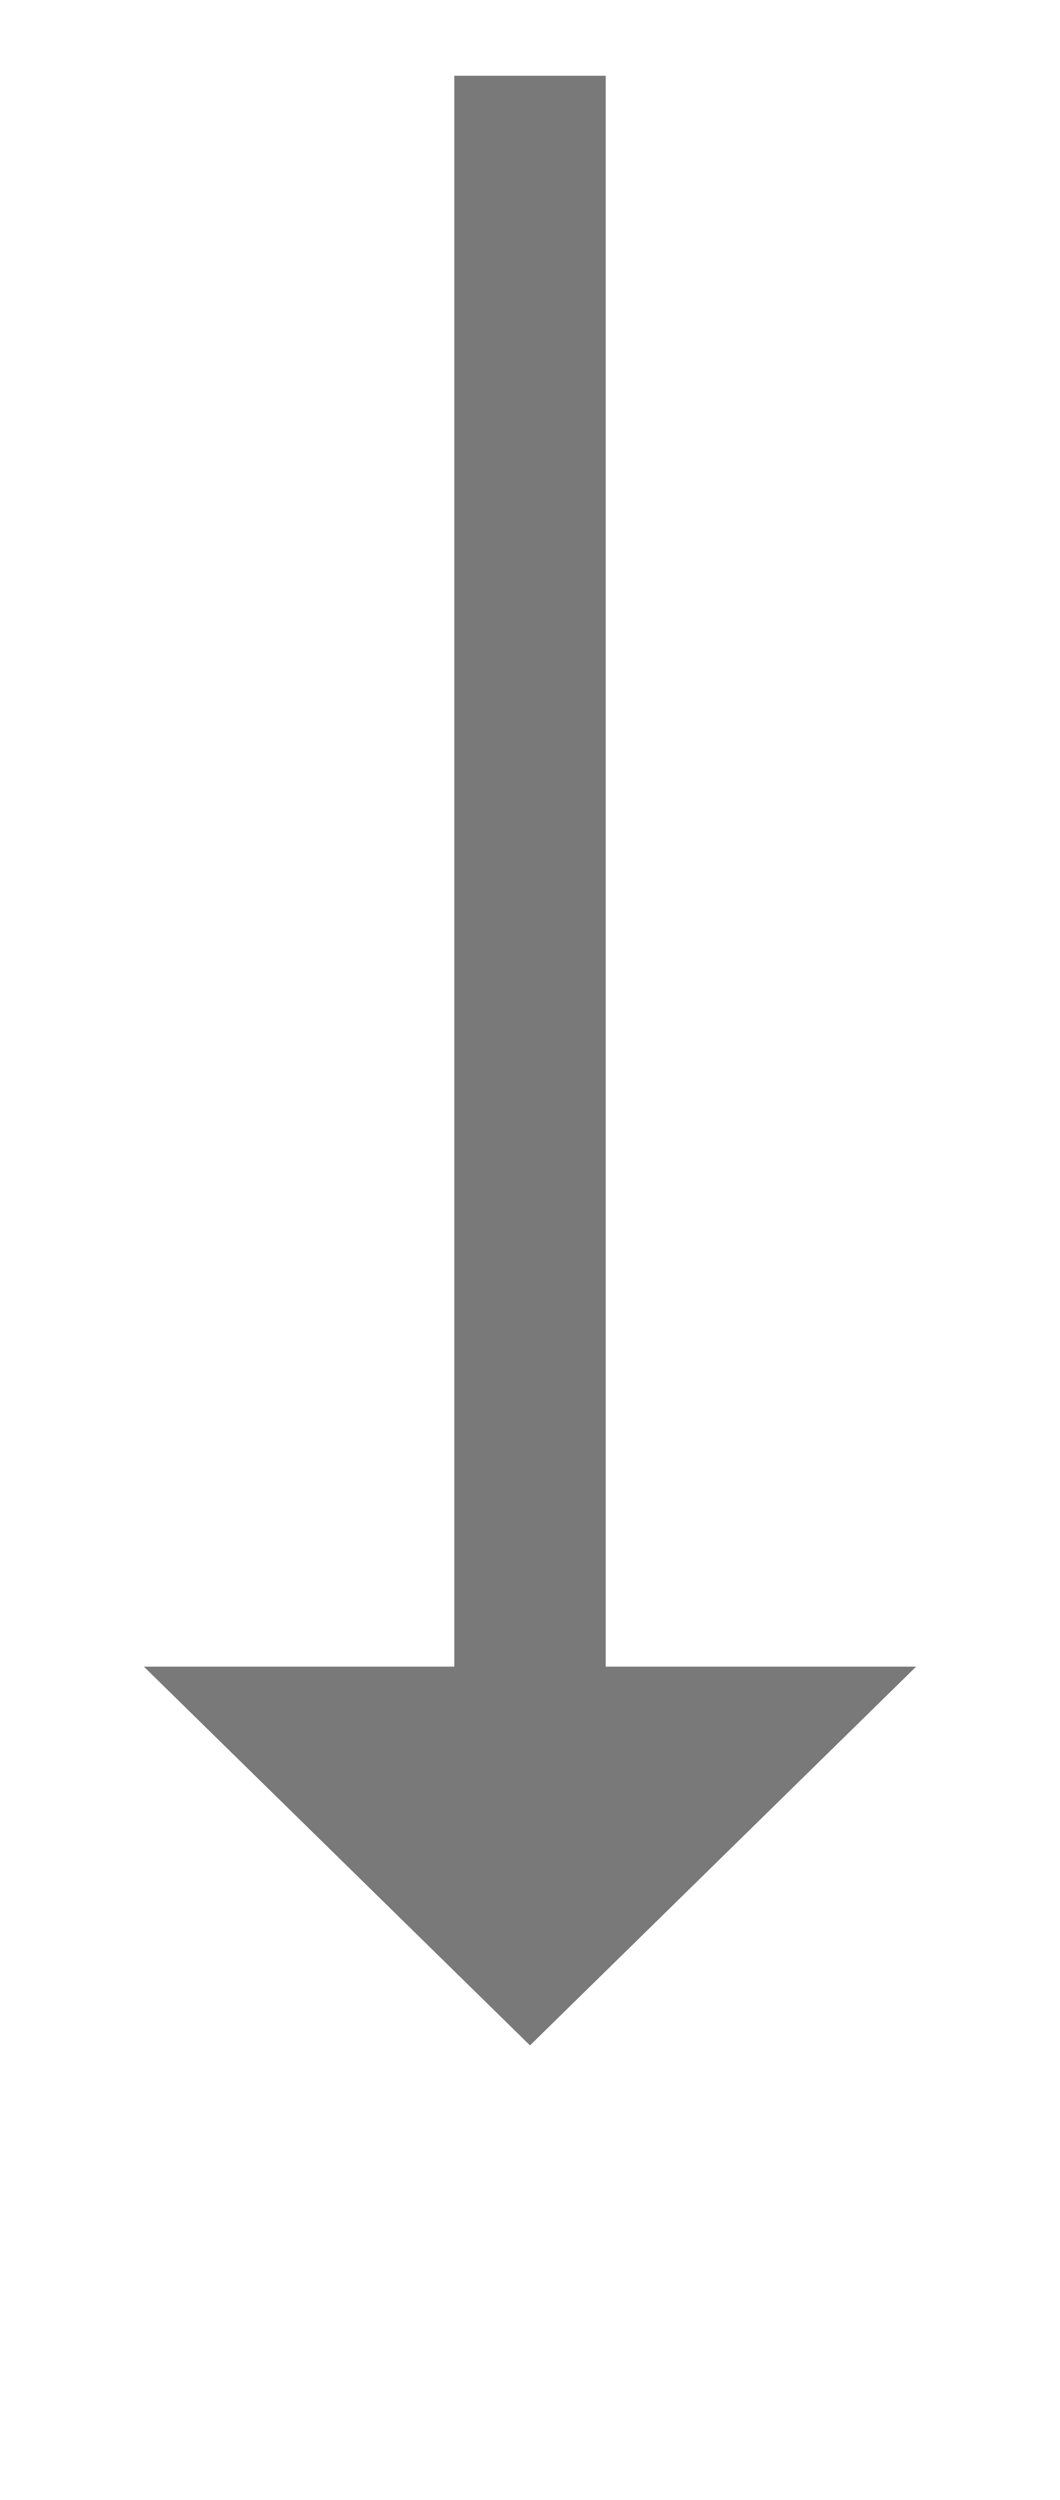 ﻿<?xml version="1.0" encoding="utf-8"?>
<svg version="1.1" xmlns:xlink="http://www.w3.org/1999/xlink" width="28px" height="66px" xmlns="http://www.w3.org/2000/svg">
  <g transform="matrix(1 0 0 1 -238 -337 )">
    <path d="M 241.8 381  L 252 391  L 262.2 381  L 241.8 381  Z " fill-rule="nonzero" fill="#797979" stroke="none" />
    <path d="M 252 339  L 252 383  " stroke-width="4" stroke="#797979" fill="none" />
  </g>
</svg>